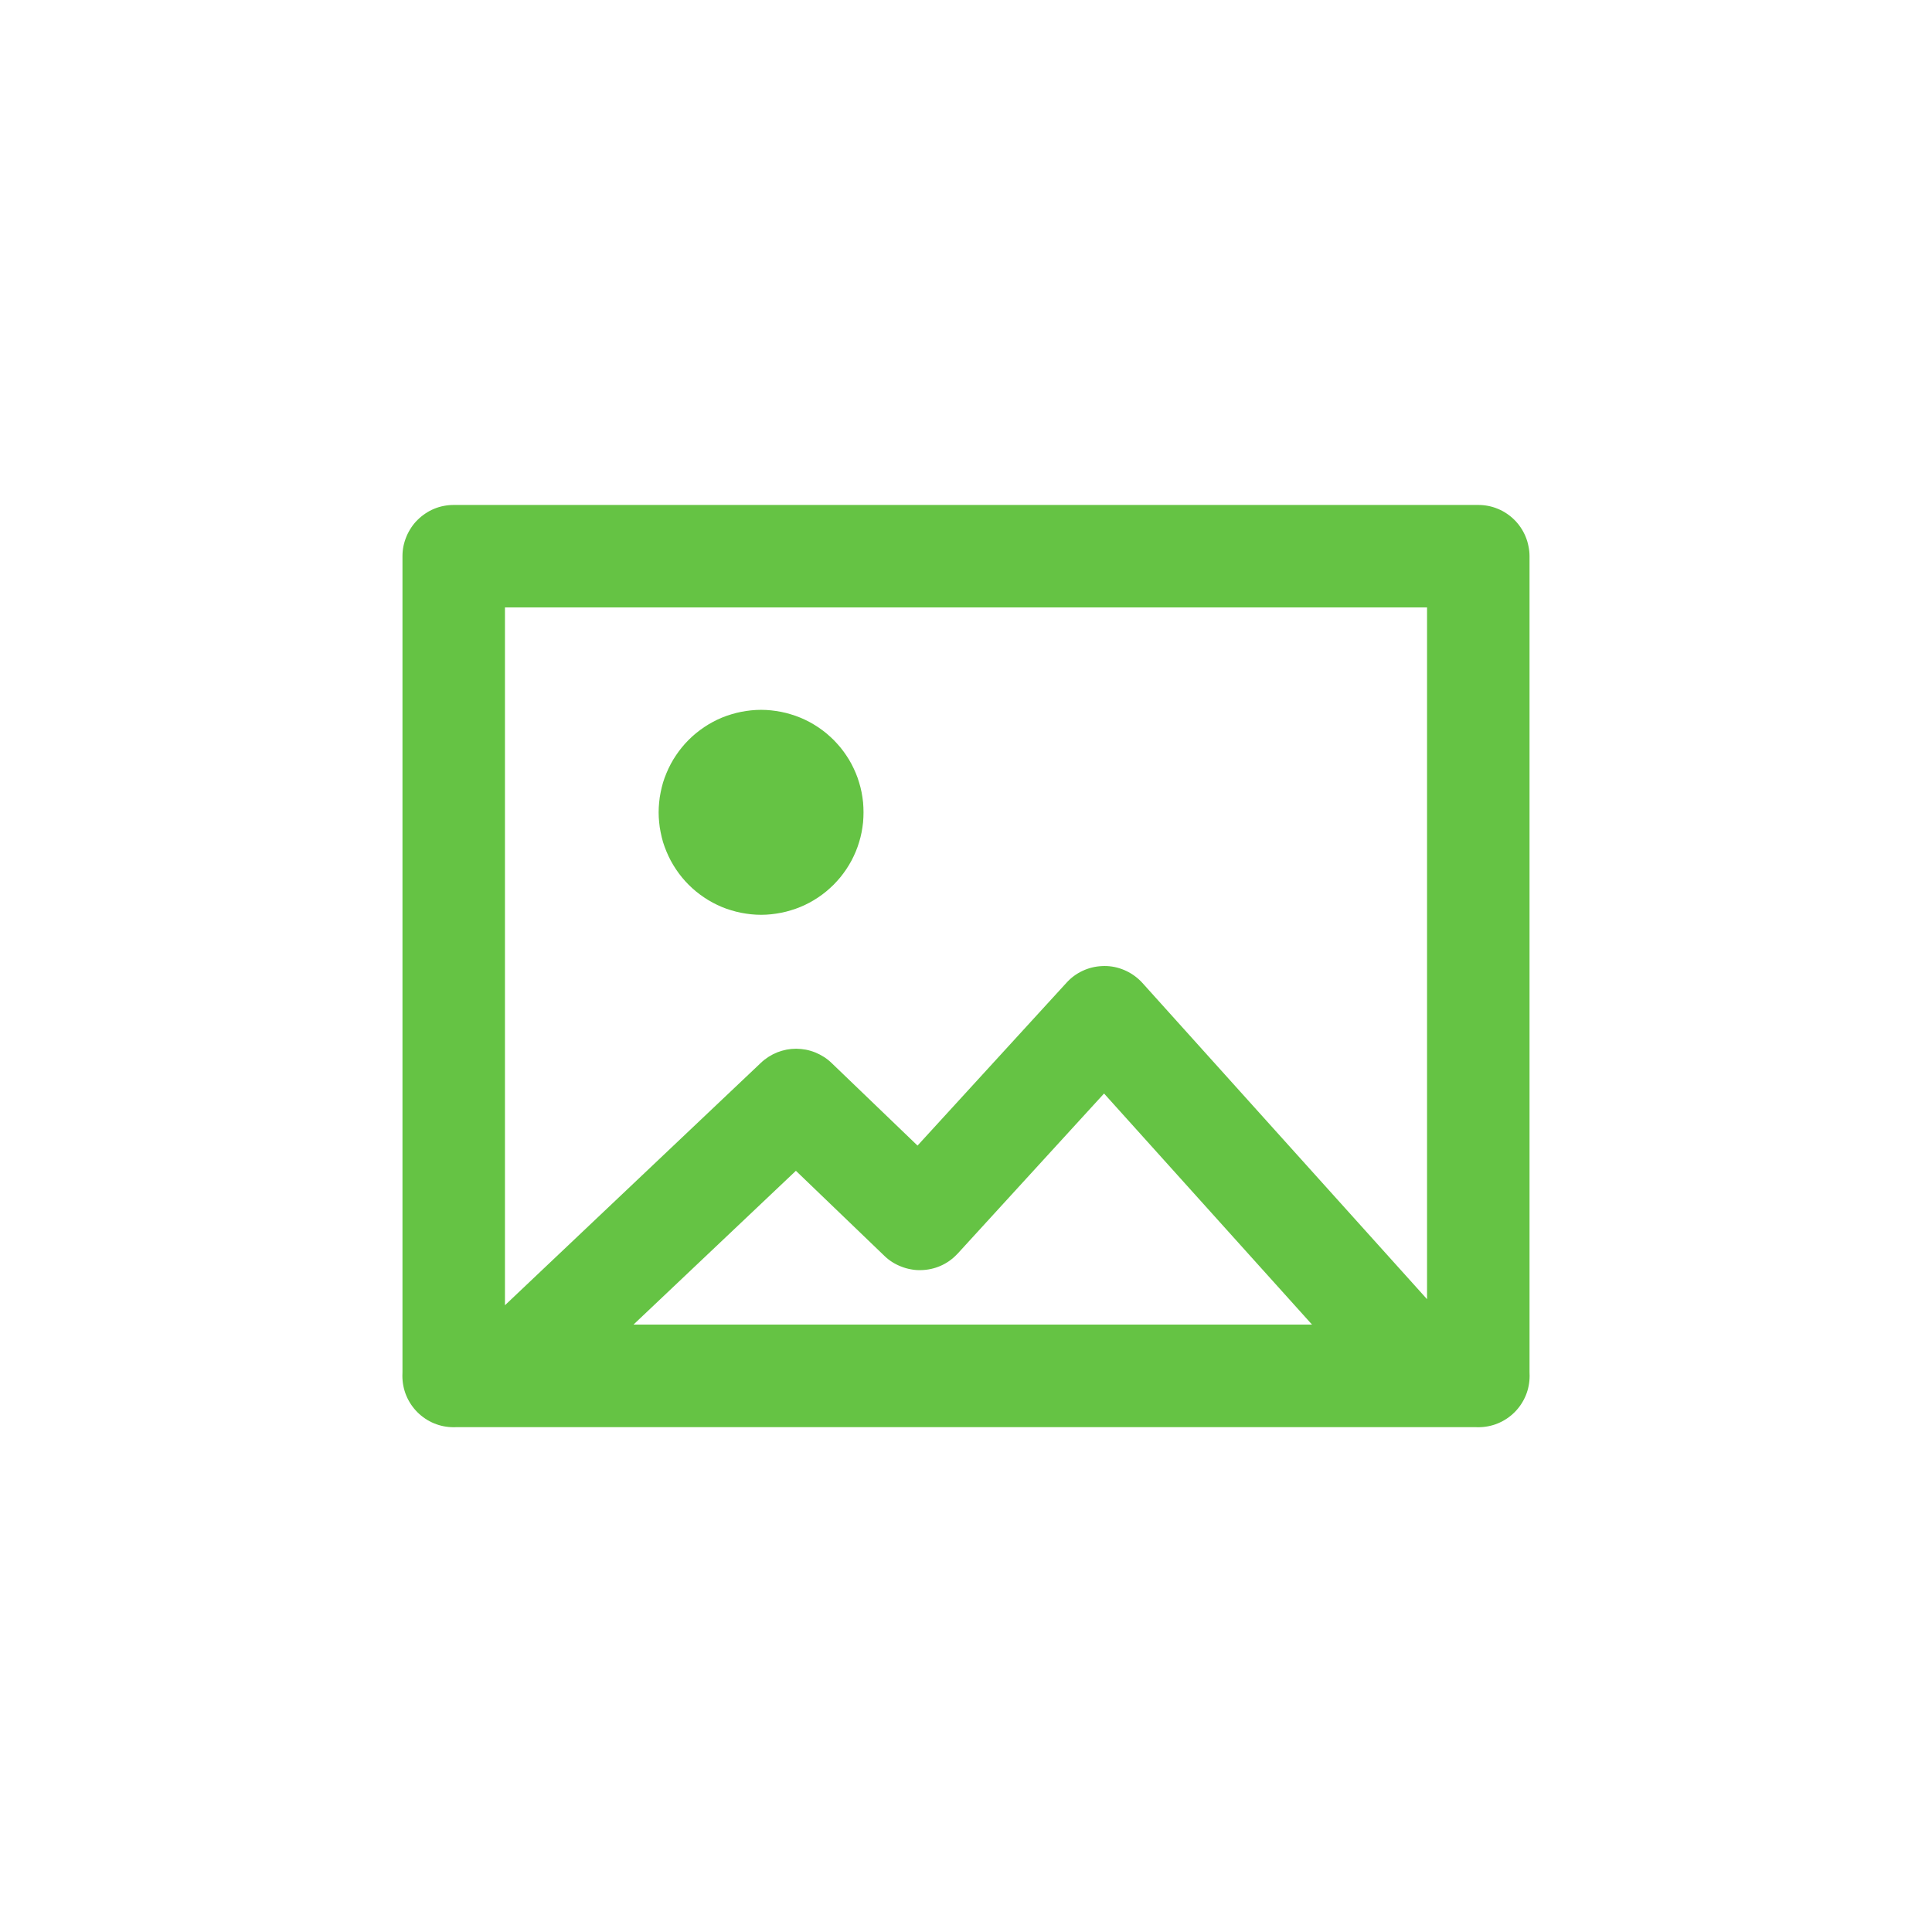 <svg xmlns="http://www.w3.org/2000/svg" xmlns:xlink="http://www.w3.org/1999/xlink" fill="none" version="1.1" width="22" height="22" viewBox="0 0 22 22"><defs><clipPath id="master_svg0_4060_084964"><rect x="4" y="4" width="14" height="14" rx="0"/></clipPath></defs><g><g clip-path="url(#master_svg0_4060_084964)"><g><path d="M4.583,15.623L4.583,6.333Q4.583,6.276,4.594,6.22Q4.606,6.163,4.628,6.11Q4.65,6.057,4.682,6.009Q4.713,5.961,4.754,5.921Q4.795,5.88,4.843,5.848Q4.89,5.816,4.943,5.794Q4.996,5.772,5.053,5.761Q5.109,5.75,5.167,5.75L16.833,5.75Q16.891,5.75,16.947,5.761Q17.003,5.772,17.056,5.794Q17.11,5.816,17.157,5.848Q17.205,5.88,17.246,5.921Q17.286,5.961,17.318,6.009Q17.35,6.057,17.372,6.11Q17.394,6.163,17.405,6.22Q17.417,6.276,17.417,6.333L17.417,15.623Q17.418,15.645,17.418,15.667Q17.418,15.725,17.407,15.781Q17.396,15.838,17.374,15.891Q17.352,15.944,17.32,15.992Q17.288,16.04,17.247,16.081Q17.206,16.122,17.158,16.154Q17.11,16.186,17.057,16.208Q17.004,16.23,16.947,16.241Q16.891,16.252,16.833,16.252Q16.811,16.252,16.789,16.251L5.211,16.251Q5.189,16.252,5.167,16.252Q5.109,16.252,5.052,16.241Q4.996,16.23,4.943,16.208Q4.889,16.186,4.842,16.154Q4.794,16.122,4.753,16.081Q4.712,16.04,4.68,15.992Q4.648,15.944,4.626,15.891Q4.604,15.838,4.593,15.781Q4.582,15.725,4.582,15.667Q4.582,15.645,4.583,15.623ZM7.214,15.083L14.94,15.083L12.572,12.452L10.906,14.274Q10.901,14.279,10.896,14.284Q10.856,14.326,10.809,14.359Q10.762,14.392,10.709,14.415Q10.656,14.438,10.6,14.45Q10.544,14.462,10.487,14.463Q10.429,14.465,10.373,14.454Q10.316,14.444,10.263,14.423Q10.209,14.402,10.161,14.372Q10.112,14.341,10.071,14.301L9.063,13.332L7.214,15.083ZM16.25,14.794L13.009,11.193Q12.99,11.172,12.969,11.153Q12.883,11.075,12.774,11.035Q12.665,10.995,12.549,11.001Q12.433,11.006,12.328,11.055Q12.223,11.104,12.145,11.19L10.448,13.045L9.47,12.105Q9.43,12.066,9.383,12.036Q9.336,12.006,9.285,11.985Q9.233,11.964,9.178,11.953Q9.124,11.943,9.068,11.942Q9.012,11.942,8.958,11.952Q8.903,11.963,8.851,11.983Q8.799,12.004,8.752,12.034Q8.705,12.064,8.665,12.102L5.75,14.863L5.75,6.917L16.25,6.917L16.25,14.794ZM9.833,9.25Q9.833,9.307,9.828,9.364Q9.822,9.421,9.811,9.478Q9.8,9.534,9.783,9.589Q9.767,9.643,9.745,9.696Q9.723,9.749,9.696,9.8Q9.669,9.85,9.637,9.898Q9.605,9.946,9.569,9.99Q9.532,10.034,9.492,10.075Q9.451,10.115,9.407,10.152Q9.363,10.188,9.315,10.22Q9.267,10.252,9.217,10.279Q9.166,10.306,9.113,10.328Q9.06,10.35,9.005,10.366Q8.951,10.383,8.894,10.394Q8.838,10.405,8.781,10.411Q8.724,10.417,8.667,10.417Q8.609,10.417,8.552,10.411Q8.495,10.405,8.439,10.394Q8.383,10.383,8.328,10.366Q8.273,10.35,8.22,10.328Q8.167,10.306,8.117,10.279Q8.066,10.252,8.019,10.22Q7.971,10.188,7.927,10.152Q7.882,10.115,7.842,10.075Q7.801,10.034,7.765,9.99Q7.729,9.946,7.697,9.898Q7.665,9.85,7.638,9.8Q7.611,9.749,7.589,9.696Q7.567,9.643,7.55,9.589Q7.534,9.534,7.523,9.478Q7.511,9.421,7.506,9.364Q7.5,9.307,7.5,9.25Q7.5,9.193,7.506,9.136Q7.511,9.079,7.523,9.022Q7.534,8.966,7.55,8.911Q7.567,8.856,7.589,8.804Q7.611,8.751,7.638,8.7Q7.665,8.649,7.697,8.602Q7.729,8.554,7.765,8.51Q7.801,8.466,7.842,8.425Q7.882,8.385,7.927,8.348Q7.971,8.312,8.019,8.28Q8.066,8.248,8.117,8.221Q8.167,8.194,8.22,8.172Q8.273,8.15,8.328,8.134Q8.383,8.117,8.439,8.106Q8.495,8.095,8.552,8.089Q8.609,8.083,8.667,8.083Q8.724,8.083,8.781,8.089Q8.838,8.095,8.894,8.106Q8.951,8.117,9.005,8.134Q9.06,8.15,9.113,8.172Q9.166,8.194,9.217,8.221Q9.267,8.248,9.315,8.28Q9.363,8.312,9.407,8.348Q9.451,8.385,9.492,8.425Q9.532,8.466,9.569,8.51Q9.605,8.554,9.637,8.602Q9.669,8.649,9.696,8.7Q9.723,8.751,9.745,8.804Q9.767,8.856,9.783,8.911Q9.8,8.966,9.811,9.022Q9.822,9.079,9.828,9.136Q9.833,9.193,9.833,9.25Z" fill-rule="evenodd" fill="#65C344" fill-opacity="1"/></g></g></g></svg>